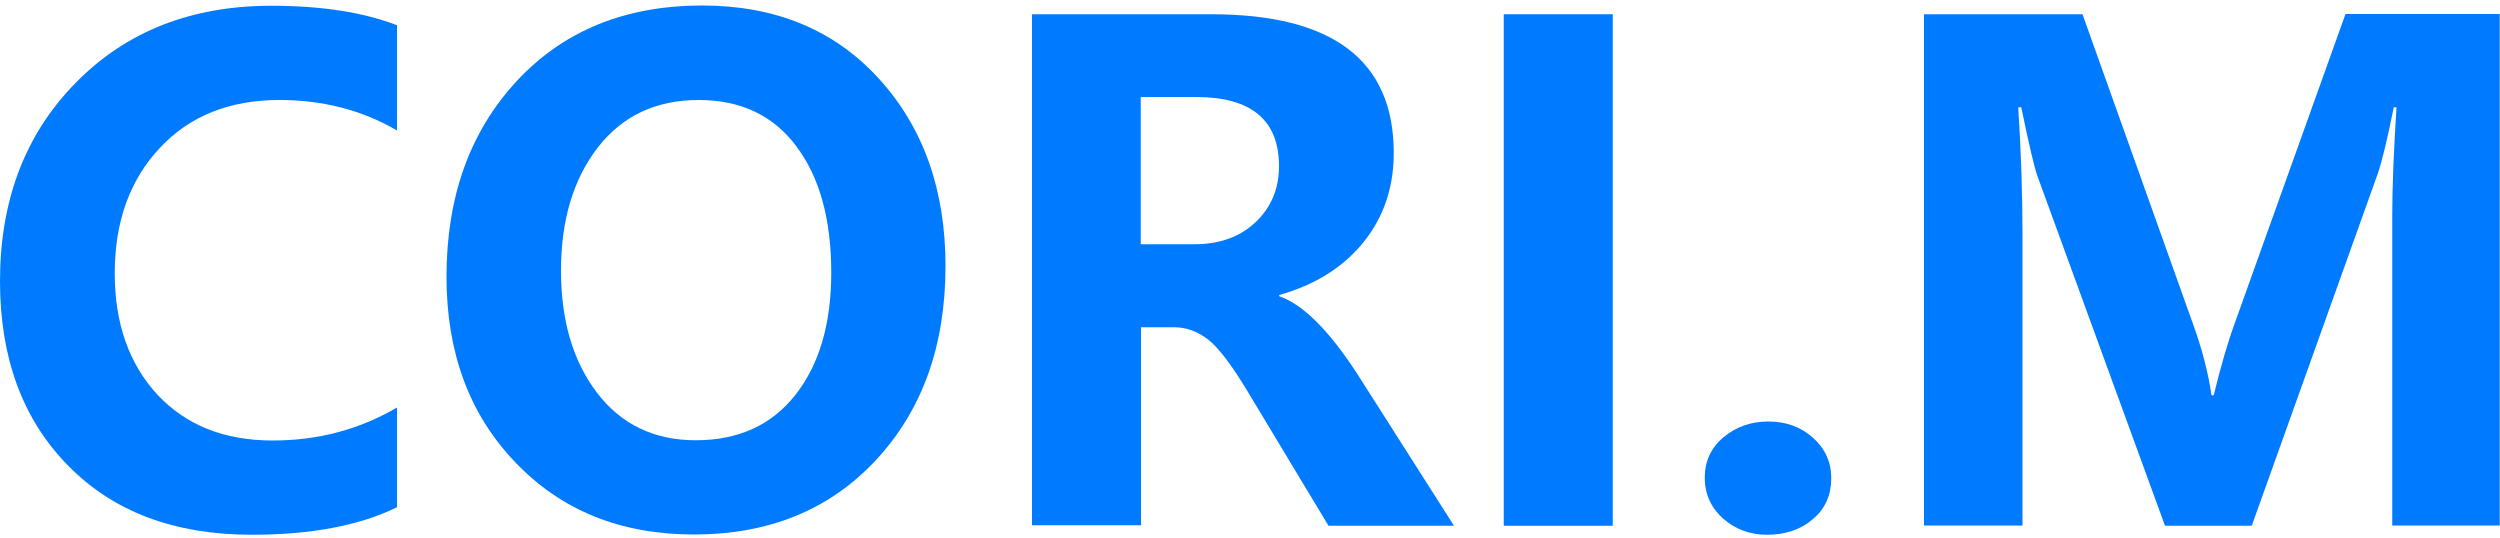 <?xml version="1.0" encoding="utf-8"?>
<!-- Generator: Adobe Illustrator 24.3.0, SVG Export Plug-In . SVG Version: 6.00 Build 0)  -->
<svg version="1.1" id="Layer_1" xmlns="http://www.w3.org/2000/svg" xmlns:xlink="http://www.w3.org/1999/xlink" x="0px" y="0px"
	 viewBox="0 0 1000 215.2" style="enable-background:new 0 0 1000 215.2;" xml:space="preserve">
<style type="text/css">
	.st0{fill:#007BFF;}
</style>
<g>
	<path class="st0" d="M158.8,202.9c-14.9,7.3-34.3,11-58.2,11c-30.8,0-55.3-9.2-73.4-27.7C9,167.7,0,143.1,0,112.4
		c0-32.3,10.1-58.8,30.3-79.3C50.5,12.5,76.6,2.3,108.6,2.3c20,0,36.7,2.6,50.2,7.8v42.1C145,44.1,129.3,40,111.8,40
		c-20,0-36,6.4-47.9,19.2c-12,12.8-18,29.5-18,50.1c0,20.1,5.7,36.2,17,48.5c11.4,12.2,26.7,18.4,46.1,18.4
		c18.2,0,34.8-4.4,49.8-13.2V202.9z"/>
	<path class="st0" d="M178.6,110.7c0-32.1,9.4-58.1,28.1-78.3c18.7-20.1,43.4-30.2,74.2-30.2c29.2,0,52.8,9.7,70.6,29.2
		c17.8,19.5,26.7,44.5,26.7,75c0,31.9-9.3,57.7-27.8,77.6s-42.8,29.8-72.8,29.8c-29.3,0-53.1-9.6-71.5-28.9
		C187.7,165.7,178.6,141,178.6,110.7z M224.4,108.3c0,19.9,4.8,36.2,14.4,48.8c9.6,12.6,22.8,19,39.5,19c17.1,0,30.4-6.1,39.9-18.2
		c9.5-12.1,14.3-28.4,14.3-48.8c0-21.3-4.6-38.1-13.9-50.5C309.4,46.2,296.3,40,279.5,40c-17.1,0-30.5,6.3-40.4,19
		C229.3,71.7,224.4,88.1,224.4,108.3z"/>
	<path class="st0" d="M581.6,210.3h-50.2L499.3,157c-6.6-11-12-18.1-16.2-21.3s-8.7-4.8-13.5-4.8h-13.2v79.2h-43.6V5.7h71.7
		c48.7,0,73,18.5,73,55.5c0,13.9-4.1,25.8-12.2,35.8c-8.1,10-19.4,17-33.6,21v0.5c9.4,3.2,19.9,13.6,31.3,31.2L581.6,210.3z
		 M456.3,38.8v58.9h21.4c10.2,0,18.4-3,24.6-8.9s9.3-13.4,9.3-22.3c0-18.5-11.1-27.7-33.2-27.7L456.3,38.8L456.3,38.8z"/>
	<path class="st0" d="M645.1,5.7v204.6h-43.6V5.7H645.1z"/>
	<path class="st0" d="M681.9,191.1c0-6.6,2.5-12,7.5-16.2s11-6.3,18-6.3s13,2.2,17.8,6.5s7.3,9.7,7.3,16.1c0,6.8-2.4,12.3-7.3,16.4
		c-4.8,4.2-11,6.3-18.4,6.3c-6.9,0-12.7-2.2-17.6-6.5C684.4,203.1,681.9,197.6,681.9,191.1z"/>
	<path class="st0" d="M956.9,210.3V86.1c0-11.4,0.6-25.8,1.7-43.2h-1.1c-2.6,13.1-4.8,21.9-6.3,26.3l-50.5,141.1H866L815,70.5
		c-1.2-3.3-3.4-12.5-6.5-27.6h-1.2c1.1,17.2,1.7,34.4,1.7,51.6v115.7h-39.4V5.7H833l44.1,123.6c3.7,10.2,6.2,19.8,7.5,28.8h0.9
		c2.7-11.2,5.5-20.9,8.5-29.1L938.2,5.6h61.7v204.6h-43V210.3z"/>
</g>
</svg>
